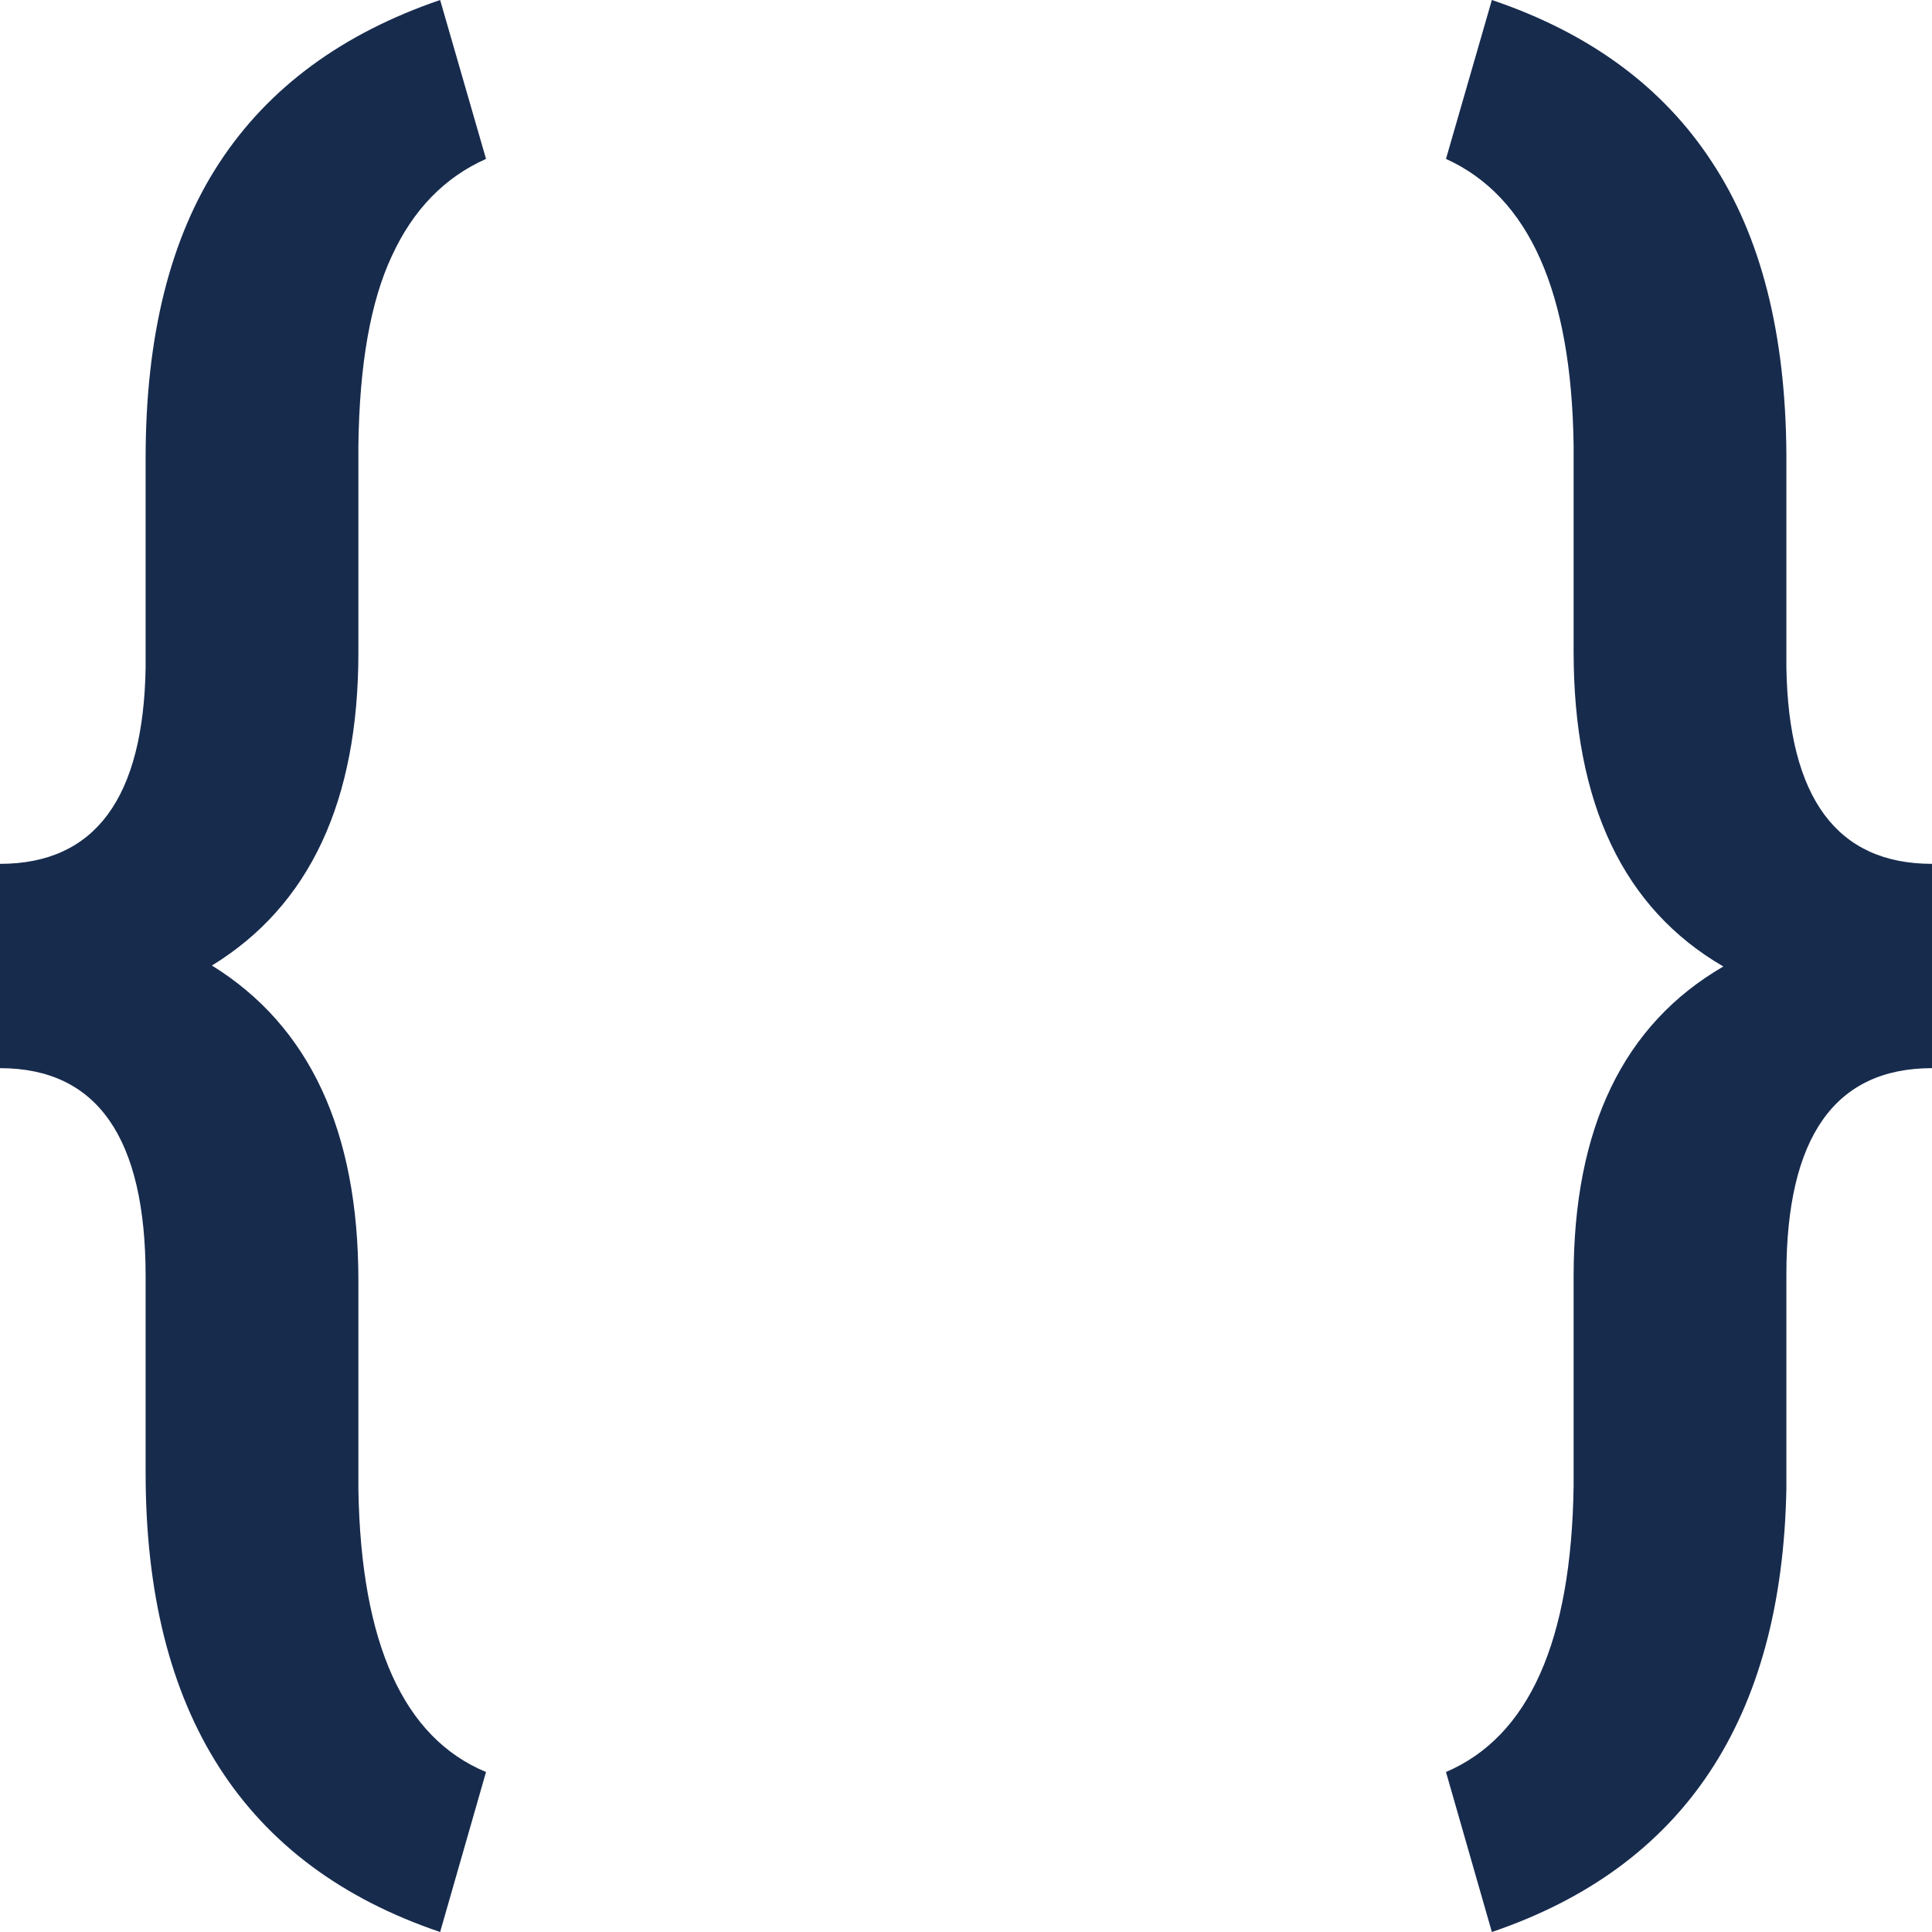 <svg width="16" height="16" viewBox="0 0 16 16" fill="none" xmlns="http://www.w3.org/2000/svg">
<path d="M3.645 16C2.019 15.45 1.206 14.182 1.206 12.198V10.571C1.206 9.421 0.804 8.846 0 8.846V7.154C0.786 7.154 1.188 6.611 1.206 5.527V3.794C1.206 2.785 1.409 1.97 1.816 1.349C2.222 0.728 2.832 0.278 3.645 0L4.025 1.316C3.682 1.469 3.422 1.736 3.246 2.118C3.069 2.494 2.977 3.017 2.968 3.687V5.404C2.968 6.636 2.564 7.5 1.755 7.996C2.564 8.497 2.968 9.367 2.968 10.604V12.337C2.99 13.613 3.343 14.392 4.025 14.675L3.645 16ZM11.975 14.675C12.662 14.381 13.014 13.591 13.032 12.305V10.571C13.032 9.339 13.445 8.484 14.272 8.004C13.445 7.524 13.032 6.655 13.032 5.396V3.687C13.014 2.417 12.662 1.627 11.975 1.316L12.355 0C13.163 0.273 13.771 0.719 14.177 1.341C14.584 1.957 14.789 2.766 14.794 3.769V5.527C14.812 6.611 15.214 7.154 16 7.154V8.846C15.196 8.846 14.794 9.416 14.794 10.555V12.329C14.758 14.237 13.945 15.46 12.355 16L11.975 14.675Z" fill="#172B4D"/>
</svg>
